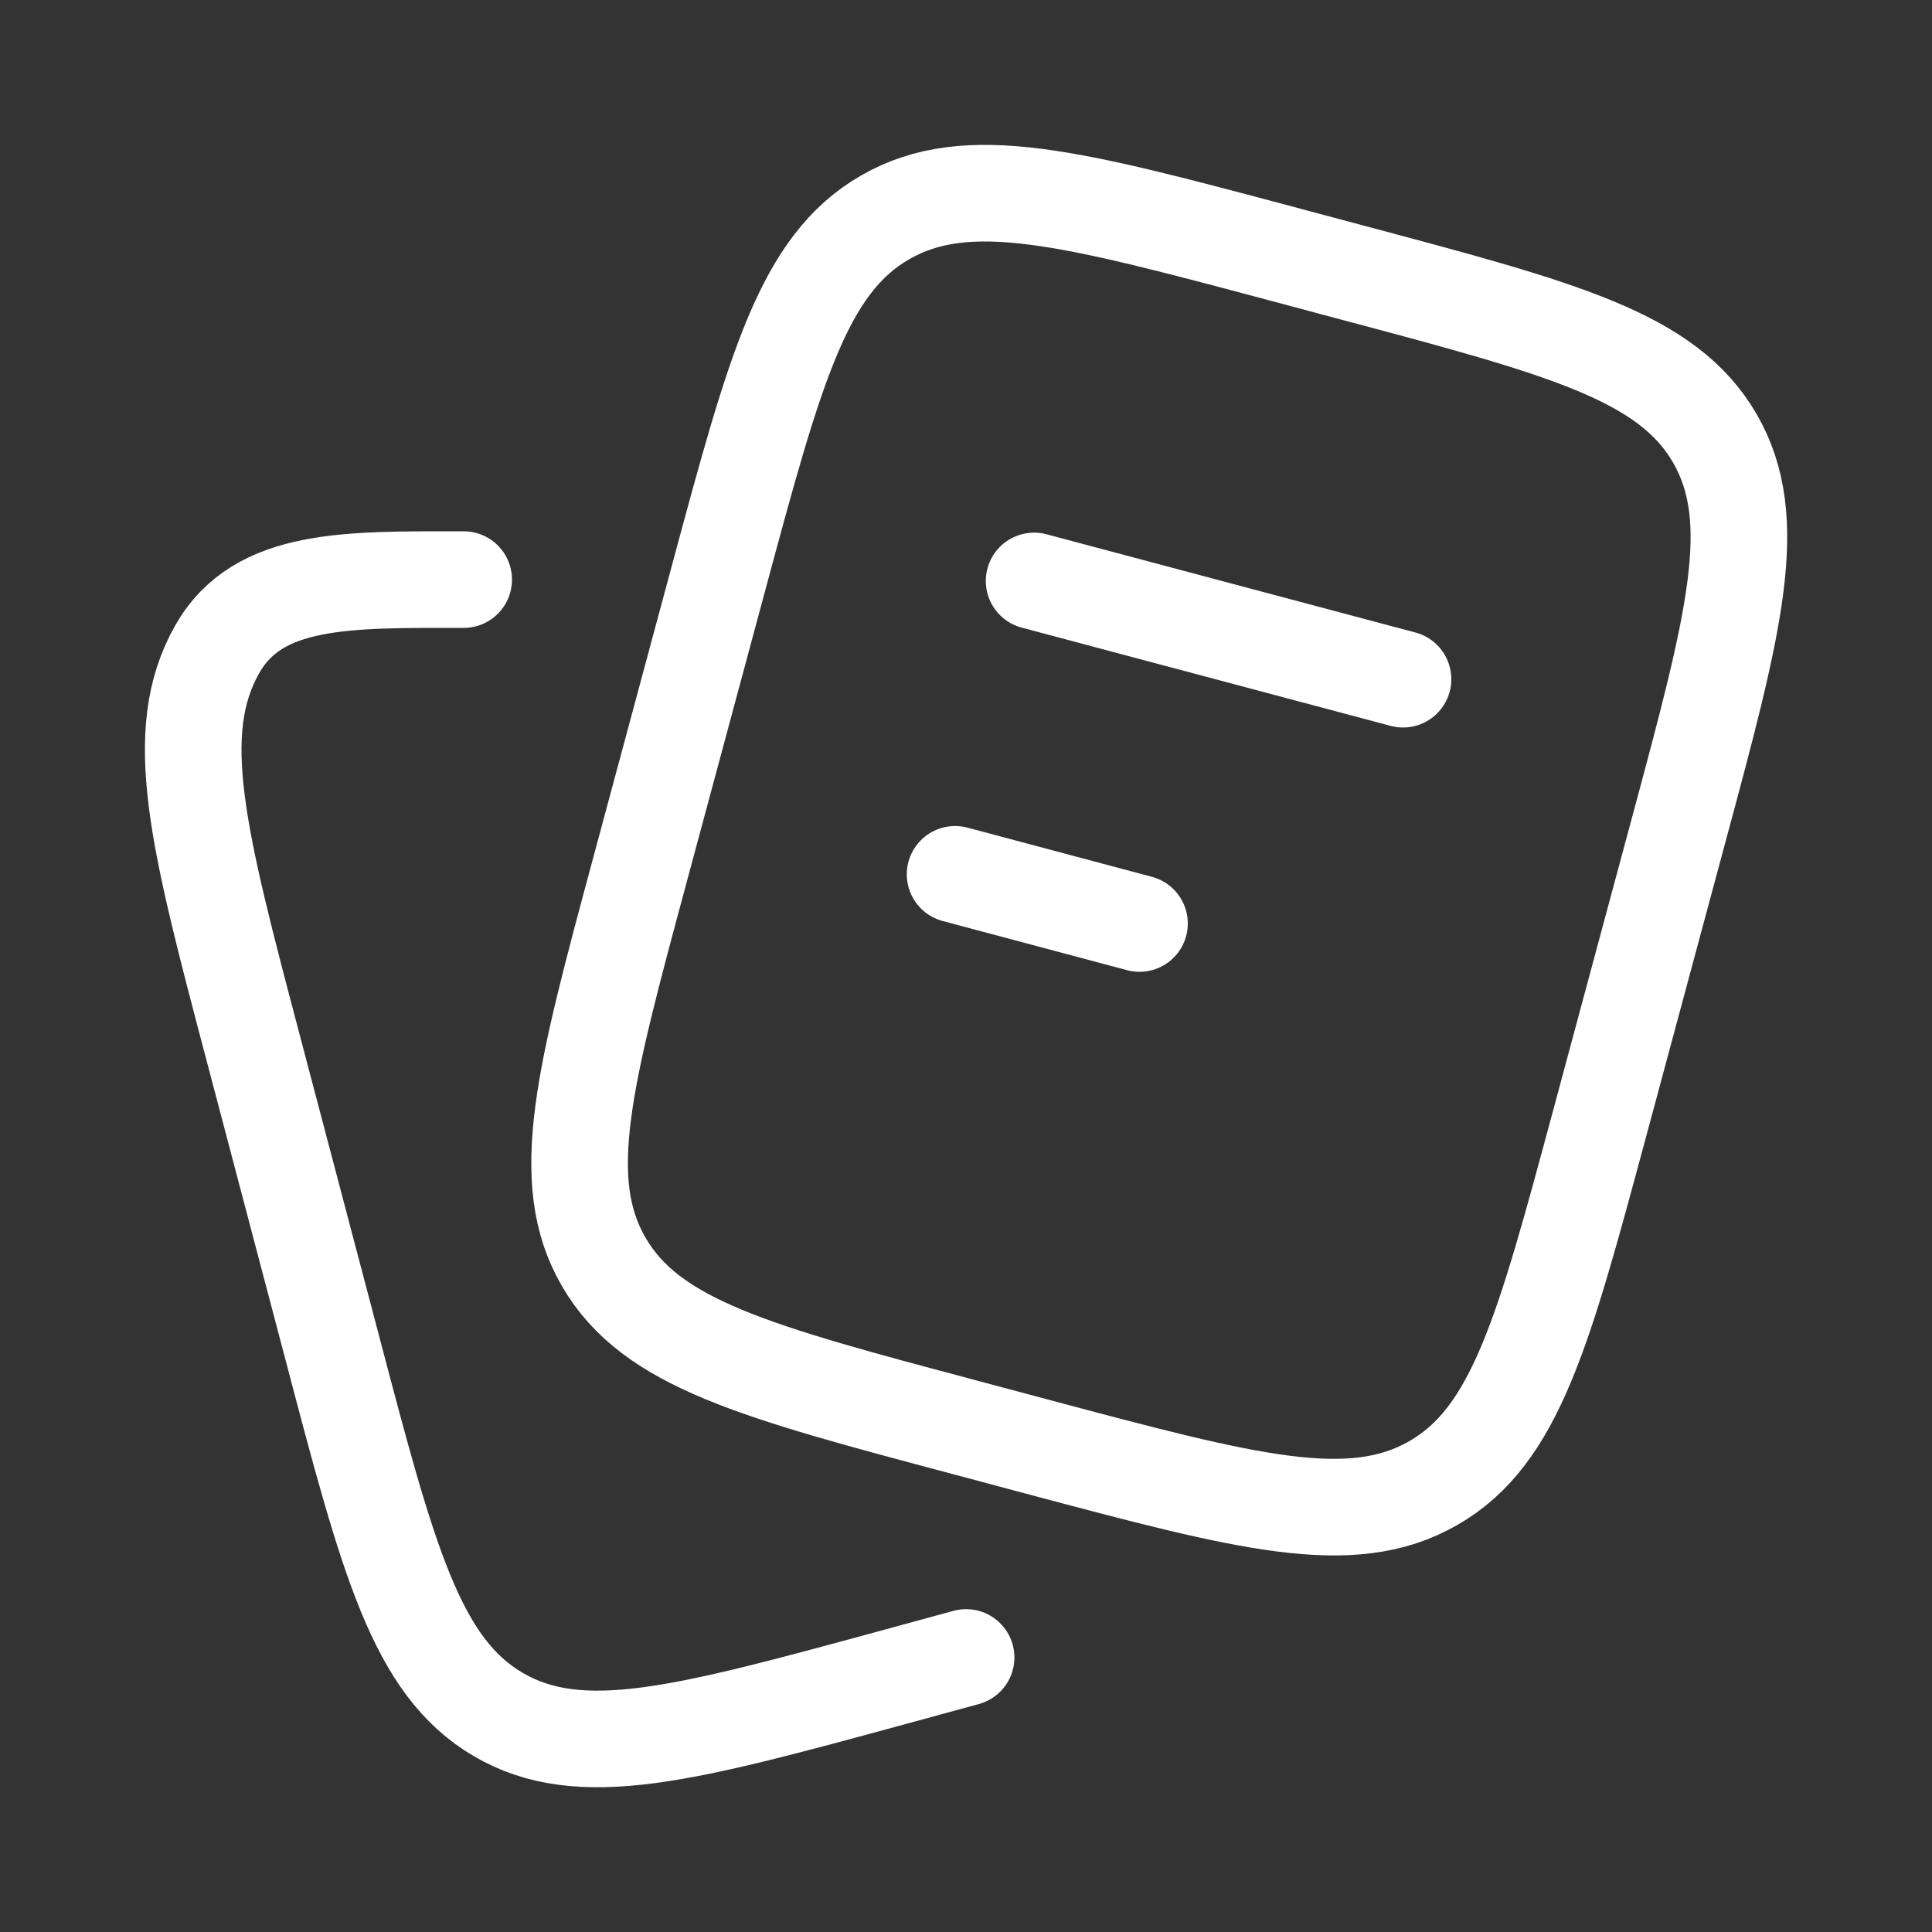<svg
  width="20"
  height="20"
  viewBox="0 0 20 20"
  fill="none"
  xmlns="http://www.w3.org/2000/svg"
>
  <rect x="0" y="0" width="20" height="20" fill="#333333" stroke="none"/>
  <path
    d="M10.705 6.014L14.524 7.031M9.887 9.051L11.796 9.56M9.982 14.774L10.745 14.978C12.906 15.554 13.986 15.842 14.837 15.353C15.688 14.865 15.977 13.79 16.556 11.643L17.374 8.605C17.953 6.457 18.242 5.383 17.751 4.536C17.26 3.69 16.18 3.403 14.019 2.827L13.256 2.623C11.096 2.047 10.016 1.76 9.165 2.249C8.314 2.737 8.024 3.812 7.445 5.959L6.627 8.997C6.048 11.145 5.758 12.219 6.251 13.065C6.742 13.911 7.822 14.199 9.982 14.774Z"
    stroke="white"
    stroke-linecap="round"
    stroke-linejoin="round"
  />
  <path
    d="M10.001 17.158L9.239 17.366C7.084 17.953 6.007 18.246 5.157 17.748C4.309 17.25 4.019 16.156 3.443 13.965L2.626 10.867C2.048 8.677 1.759 7.582 2.25 6.719C2.674 5.973 3.6 6 4.8 6"
    stroke="white"
    stroke-linecap="round"
    stroke-linejoin="round"
  />
</svg>
